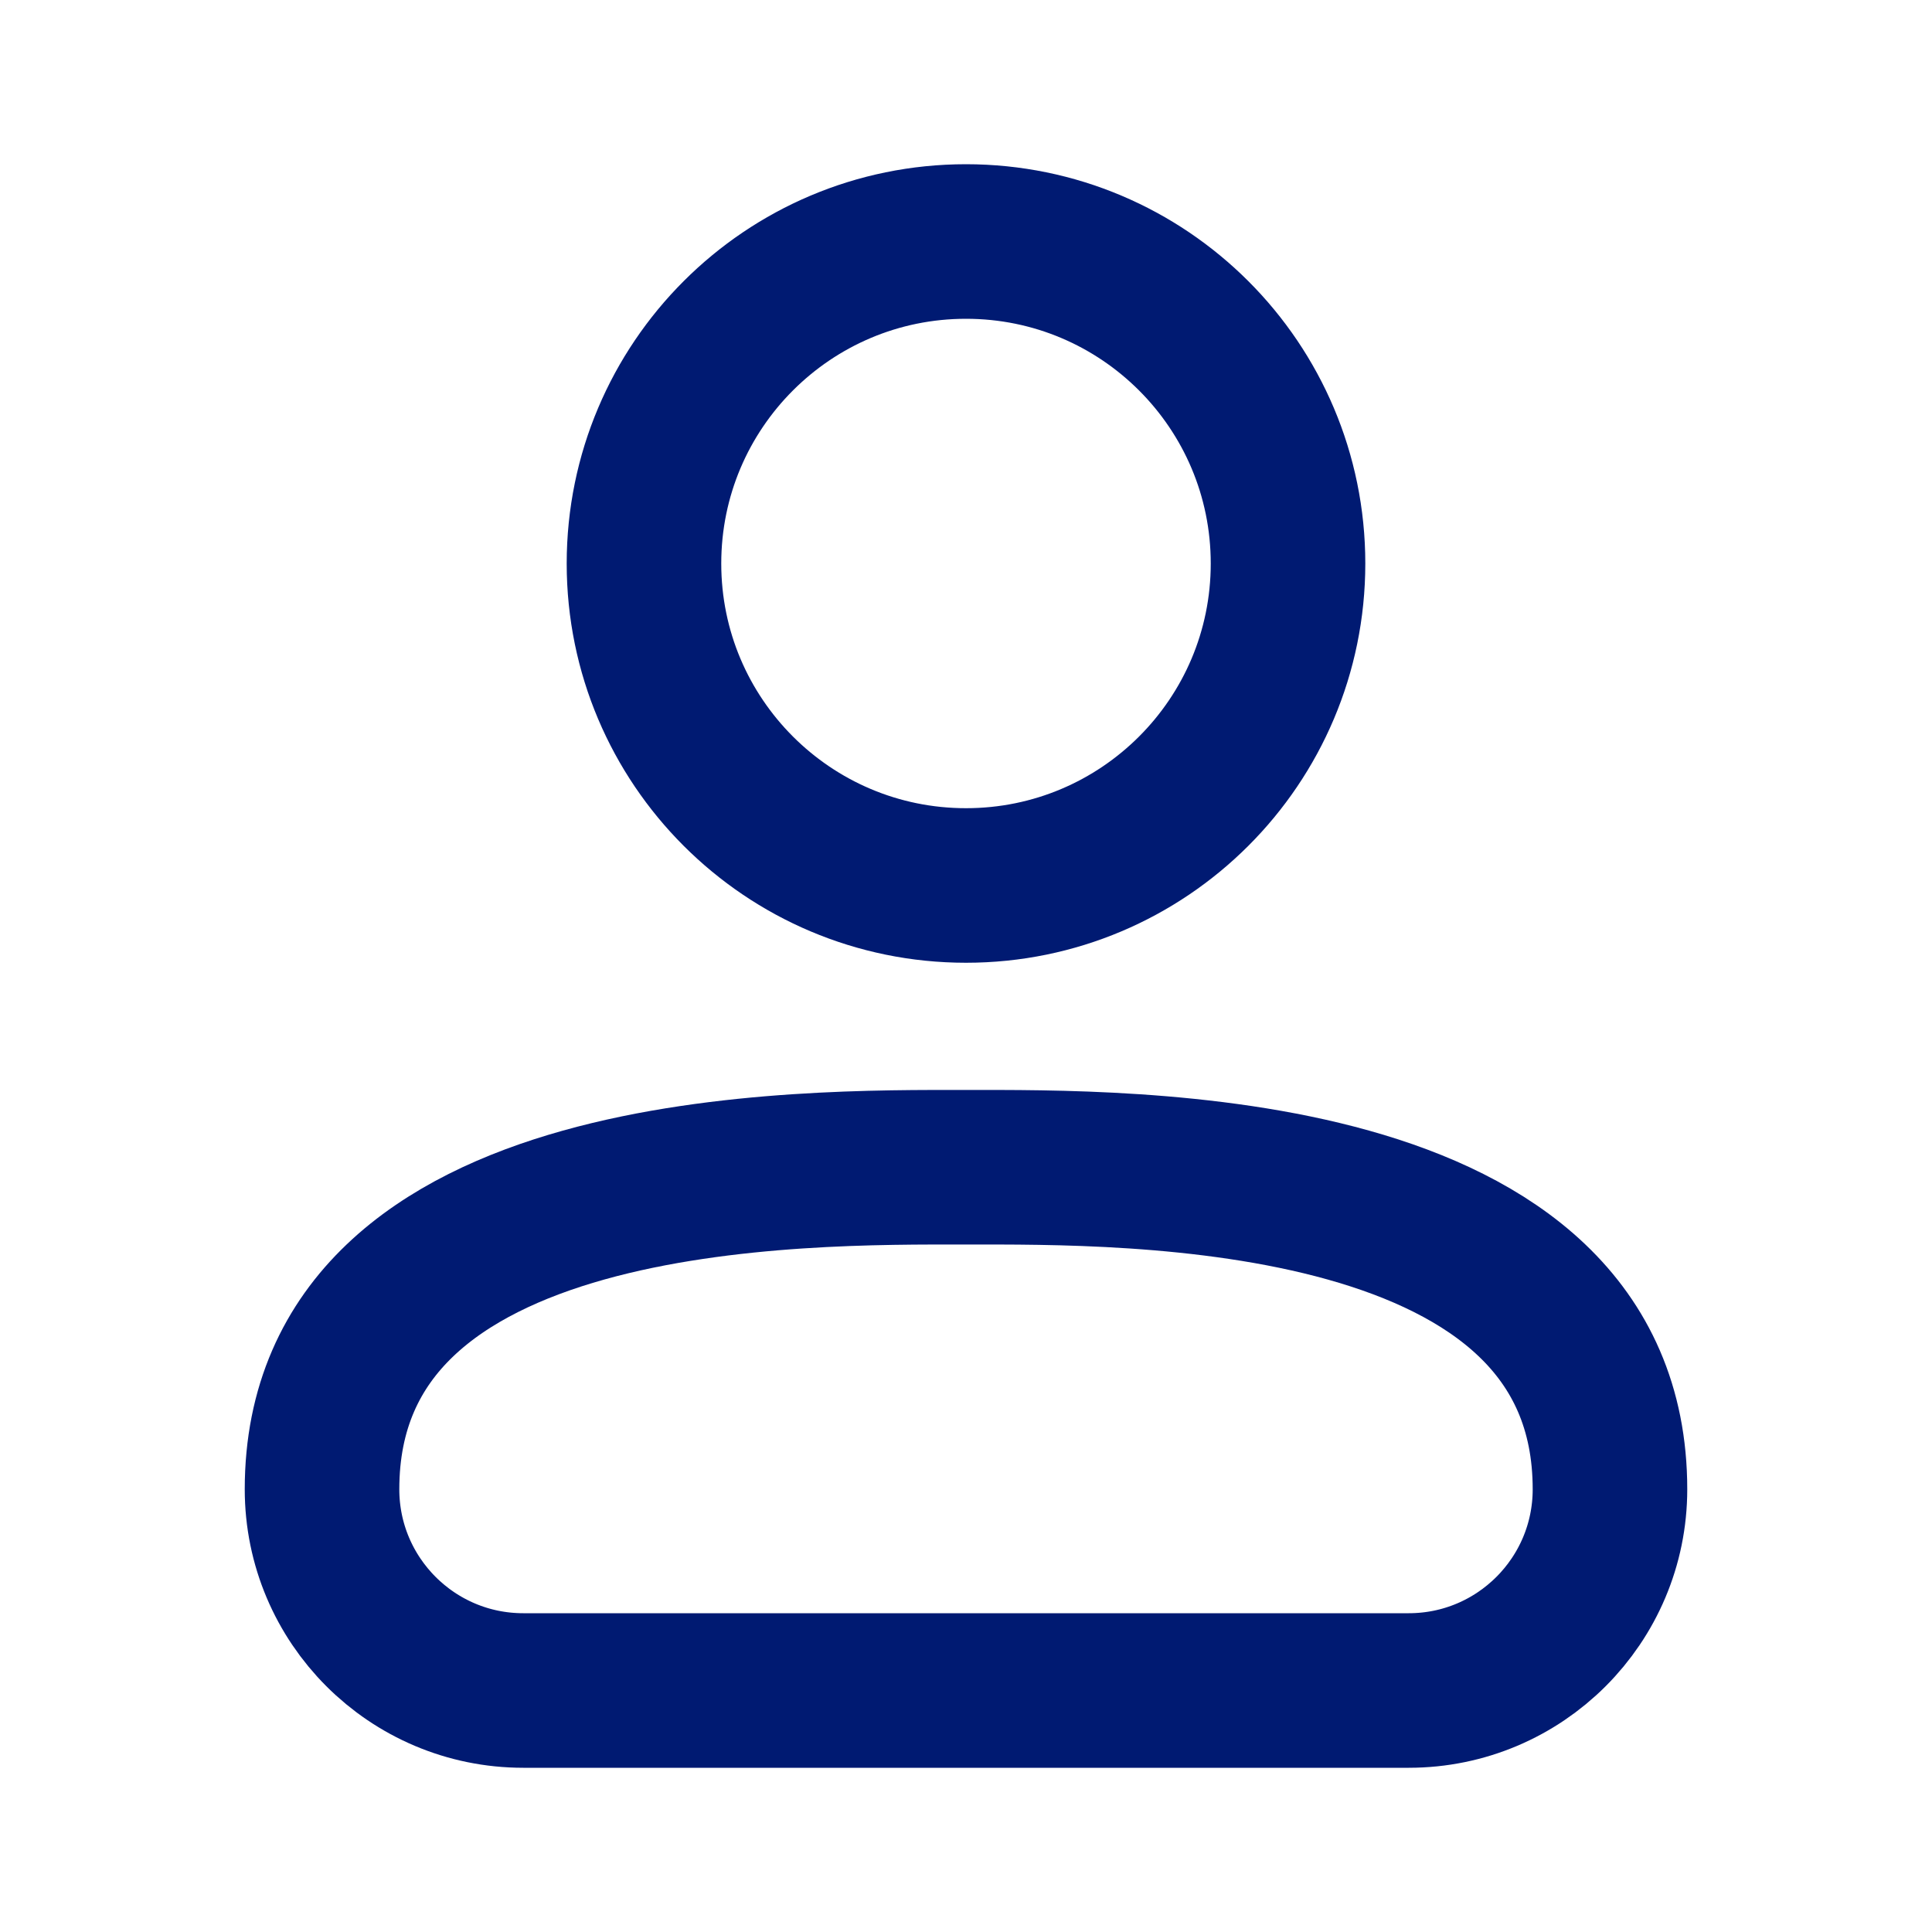 <svg width="25" height="25" viewBox="0 0 25 25" fill="none" xmlns="http://www.w3.org/2000/svg">
<path d="M18.229 21.875H6.771C5.333 21.875 4.167 20.709 4.167 19.271C4.167 15.02 10.417 15.104 12.5 15.104C14.583 15.104 20.833 15.02 20.833 19.271C20.833 20.709 19.667 21.875 18.229 21.875Z" stroke="#001A72" stroke-width="2" stroke-linecap="round" stroke-linejoin="round"/>
<path d="M12.5 11.458C14.801 11.458 16.667 9.593 16.667 7.292C16.667 4.99 14.801 3.125 12.5 3.125C10.199 3.125 8.333 4.99 8.333 7.292C8.333 9.593 10.199 11.458 12.5 11.458Z" stroke="#001A72" stroke-width="2" stroke-linecap="round" stroke-linejoin="round"/>
</svg>
